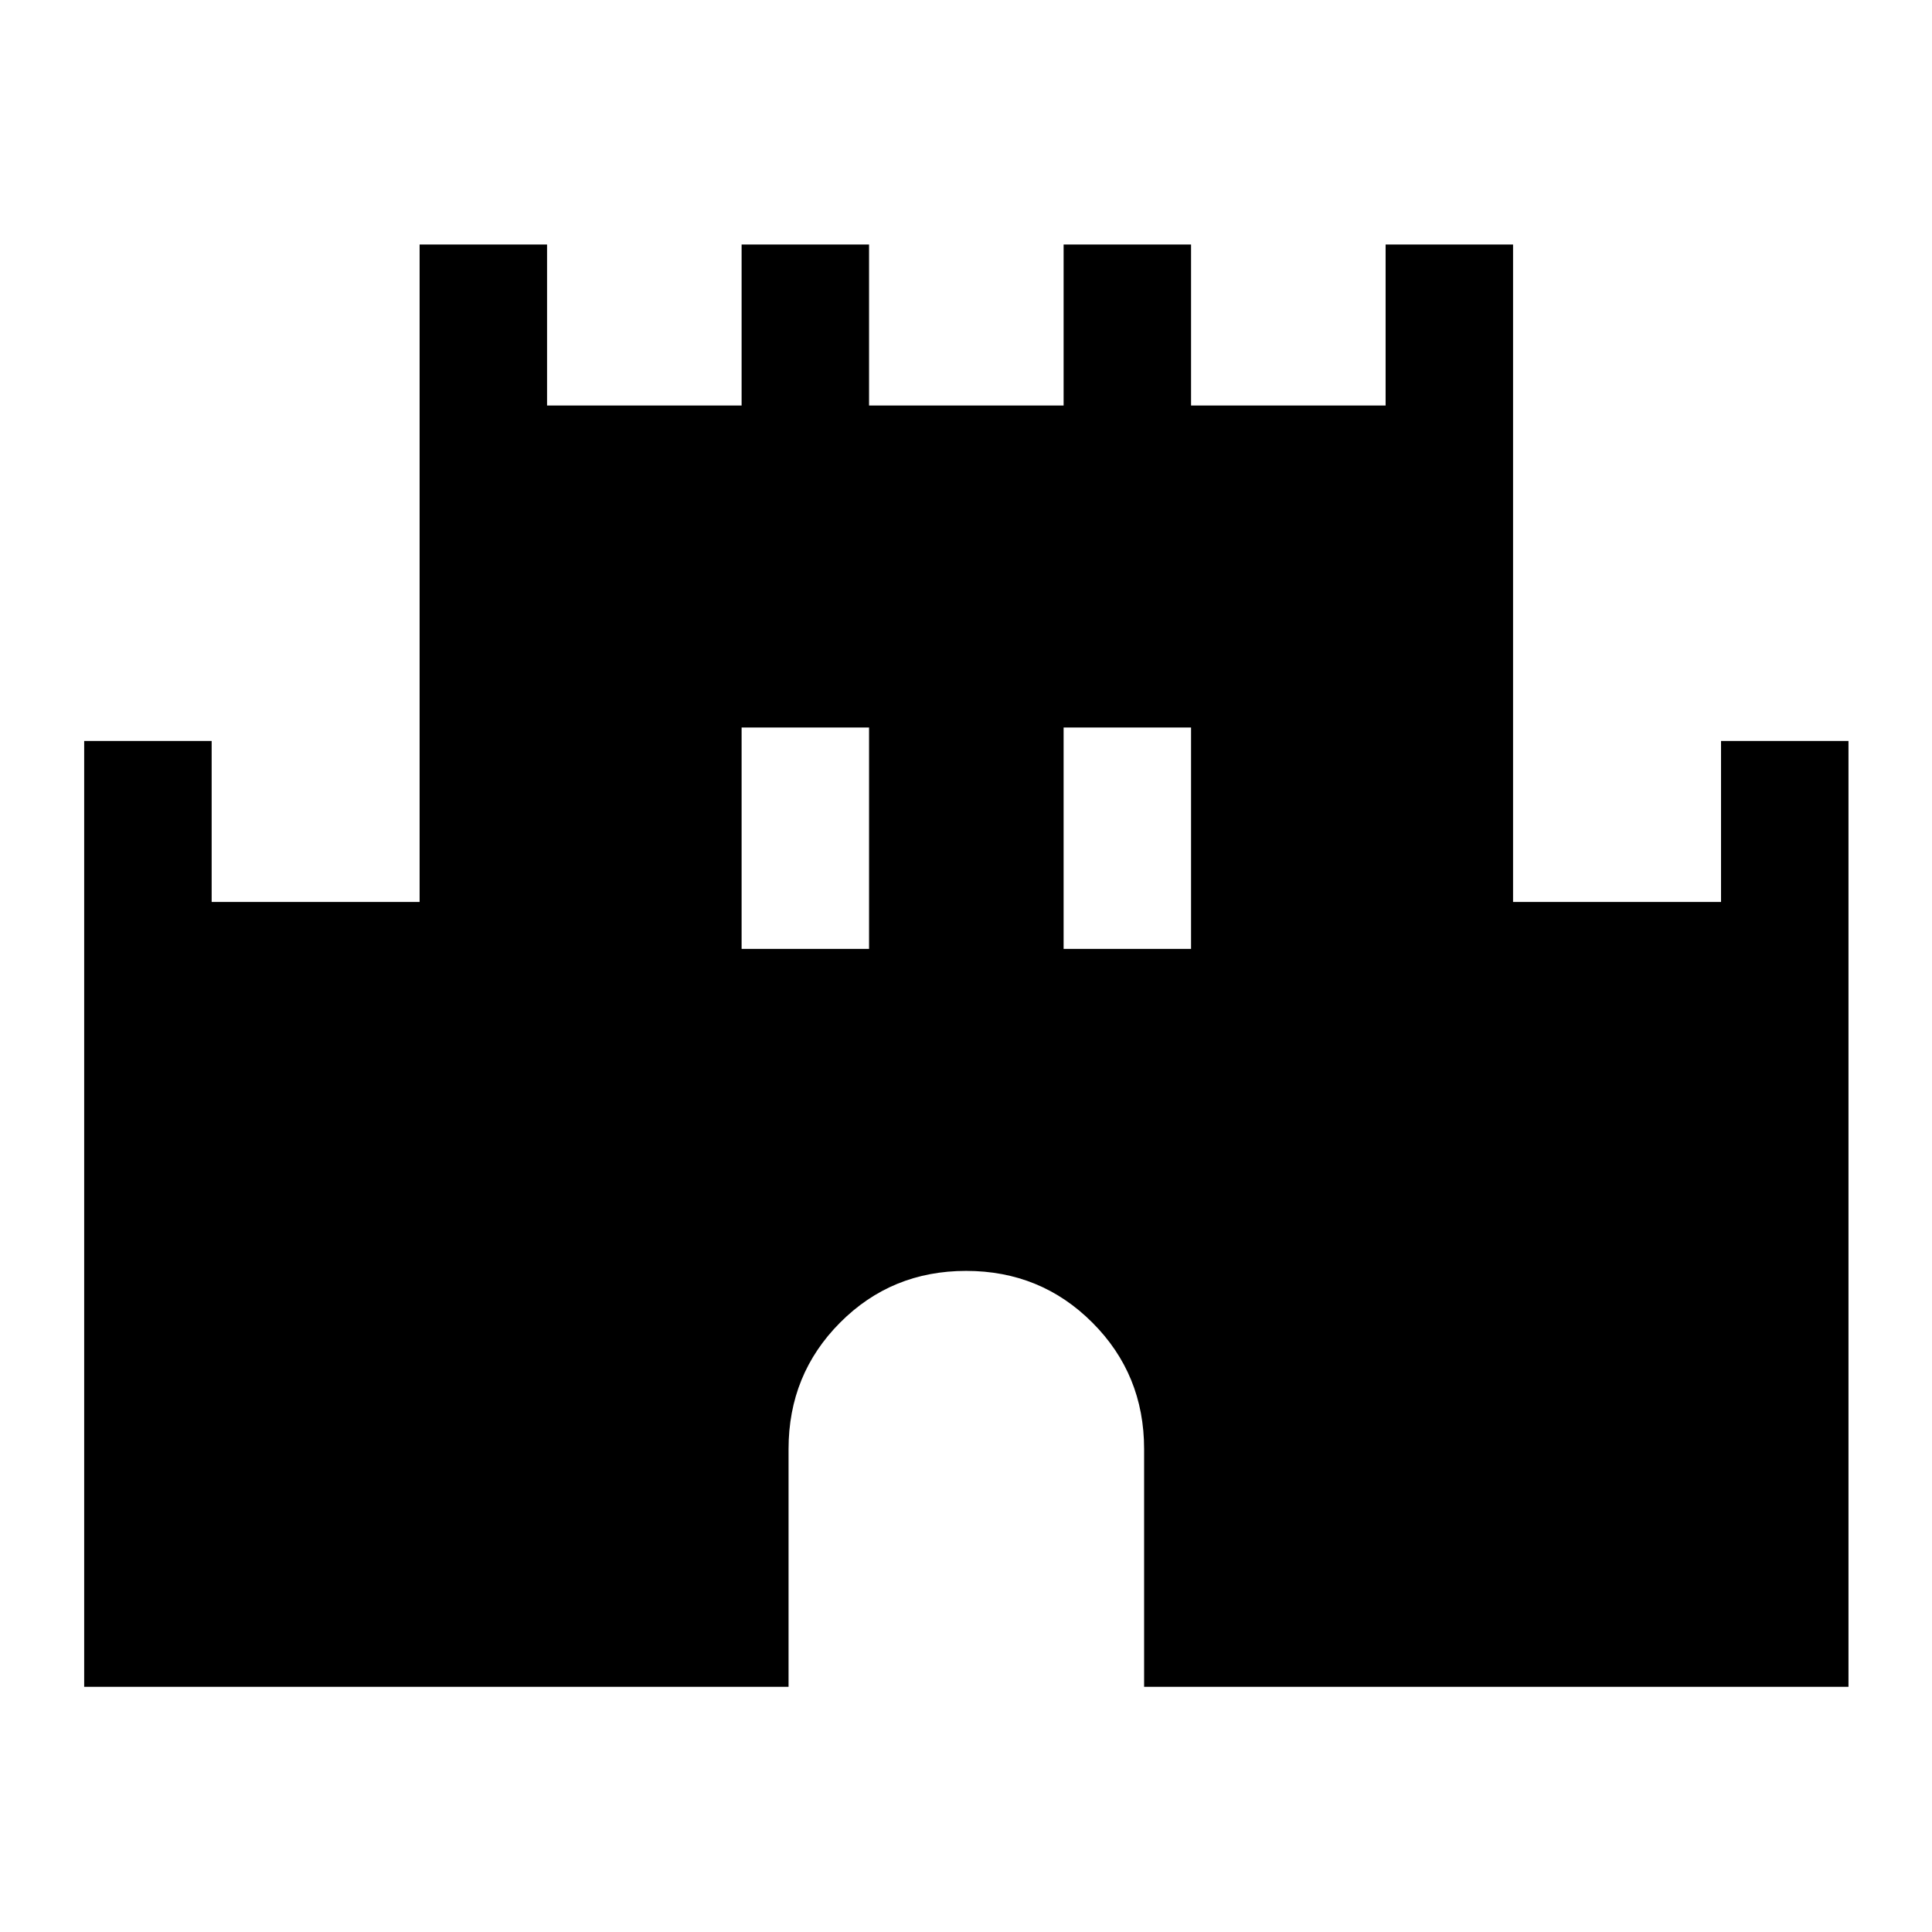 <svg xmlns="http://www.w3.org/2000/svg" height="40" viewBox="0 -960 960 960" width="40"><path d="M41.83-121.83v-470h63.34v80H208.5V-838.5h63.33v80h96.67v-80h63.33v80h96.67v-80h63.33v80h96.67v-80h63.33v326.67h103.34v-80h63.33v470h-350V-240q0-37.09-25.69-62.79-25.68-25.71-62.75-25.71-37.06 0-62.64 25.71-25.59 25.7-25.59 62.79v118.17h-350ZM368.5-488.5h63.33v-110H368.5v110Zm160 0h63.33v-110H528.5v110Z"/></svg>
